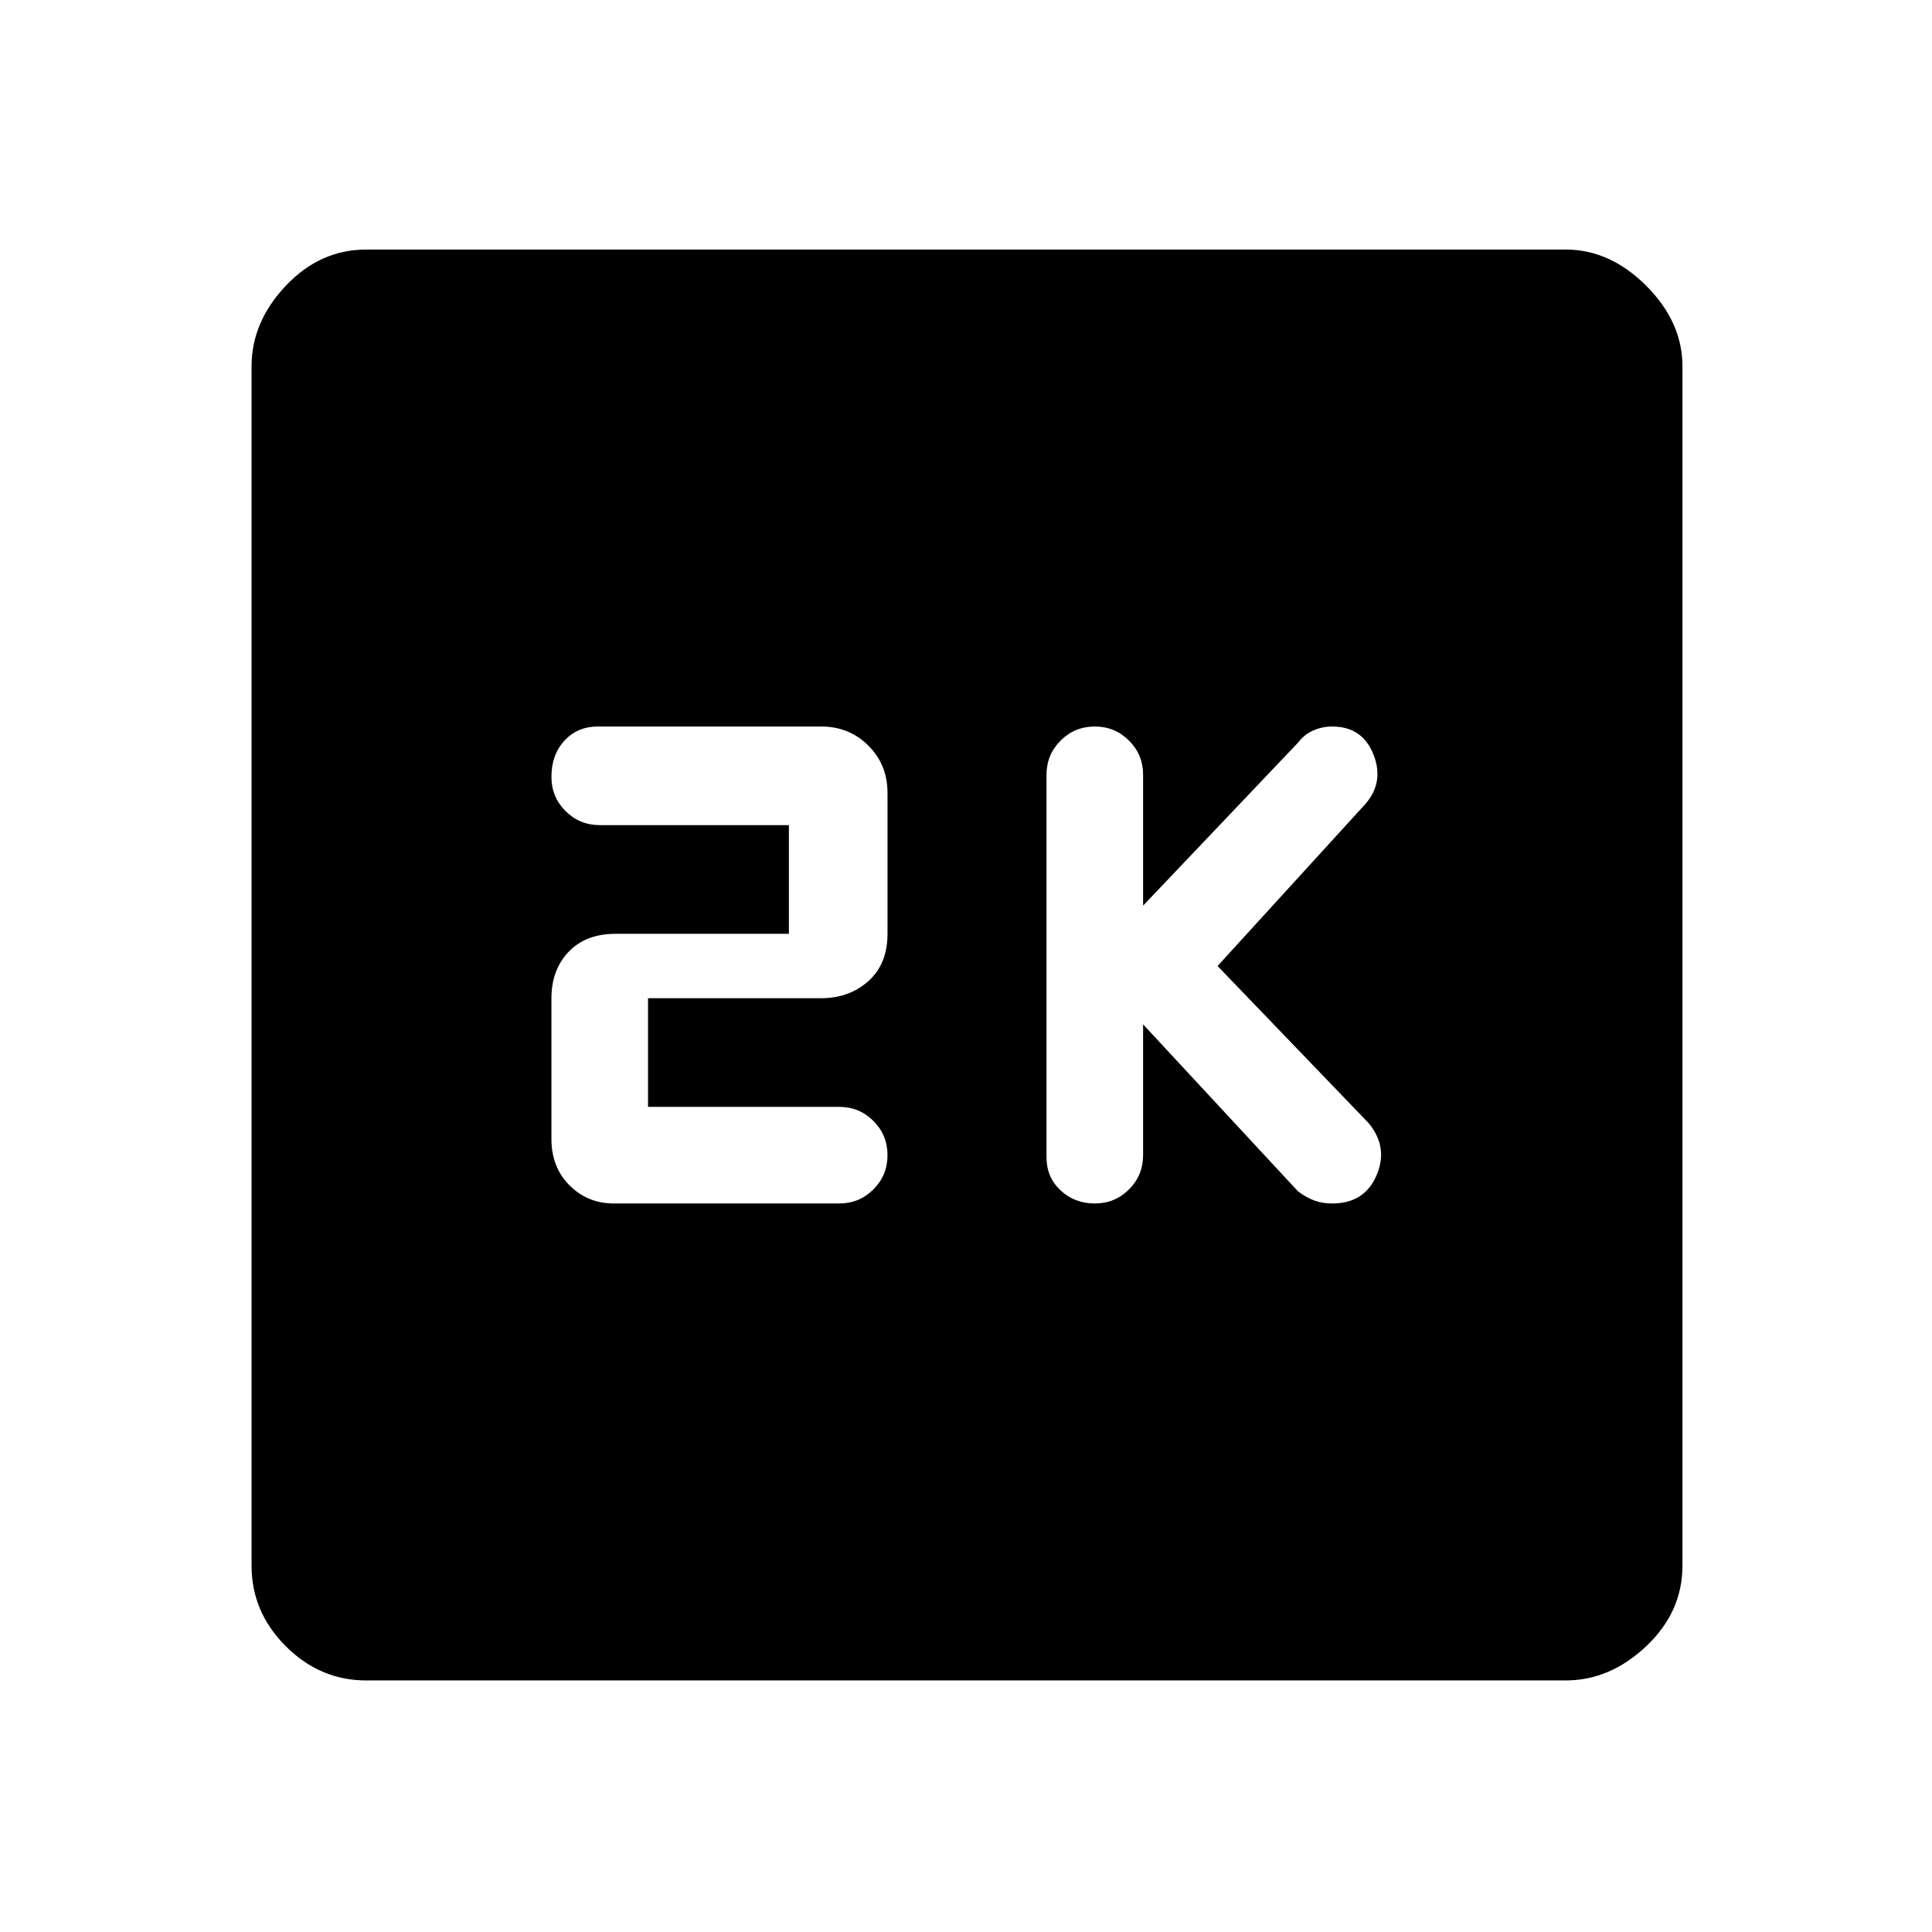 <svg xmlns="http://www.w3.org/2000/svg" height="48" width="48"><path d="M27.2 29.9q.5 0 .85-.35t.35-.85v-3.25l3.85 4.15q.2.15.4.225.2.075.45.075.8 0 1.1-.7.3-.7-.2-1.3L30.25 24l3.65-4q.5-.55.225-1.25t-1.025-.7q-.25 0-.475.1-.225.1-.375.3L28.4 22.5v-3.25q0-.5-.35-.85t-.85-.35q-.5 0-.85.35t-.35.85v9.5q0 .5.35.825.35.325.85.325Zm-11.95 0h5.6q.5 0 .85-.35t.35-.85q0-.5-.35-.85t-.85-.35H16.1v-2.7h4.3q.7 0 1.175-.425.475-.425.475-1.175v-3.5q0-.7-.475-1.175-.475-.475-1.175-.475h-5.55q-.5 0-.825.35-.325.35-.325.9 0 .5.35.85t.85.35h4.7v2.7h-4.3q-.75 0-1.175.45-.425.45-.425 1.15v3.5q0 .7.45 1.15.45.45 1.1.45ZM9.1 41.75q-1.15 0-2-.85-.85-.85-.85-2V9.1q0-1.1.85-2 .85-.9 2-.9h29.8q1.1 0 2 .9.9.9.9 2v29.8q0 1.15-.9 2-.9.85-2 .85Z"/></svg>